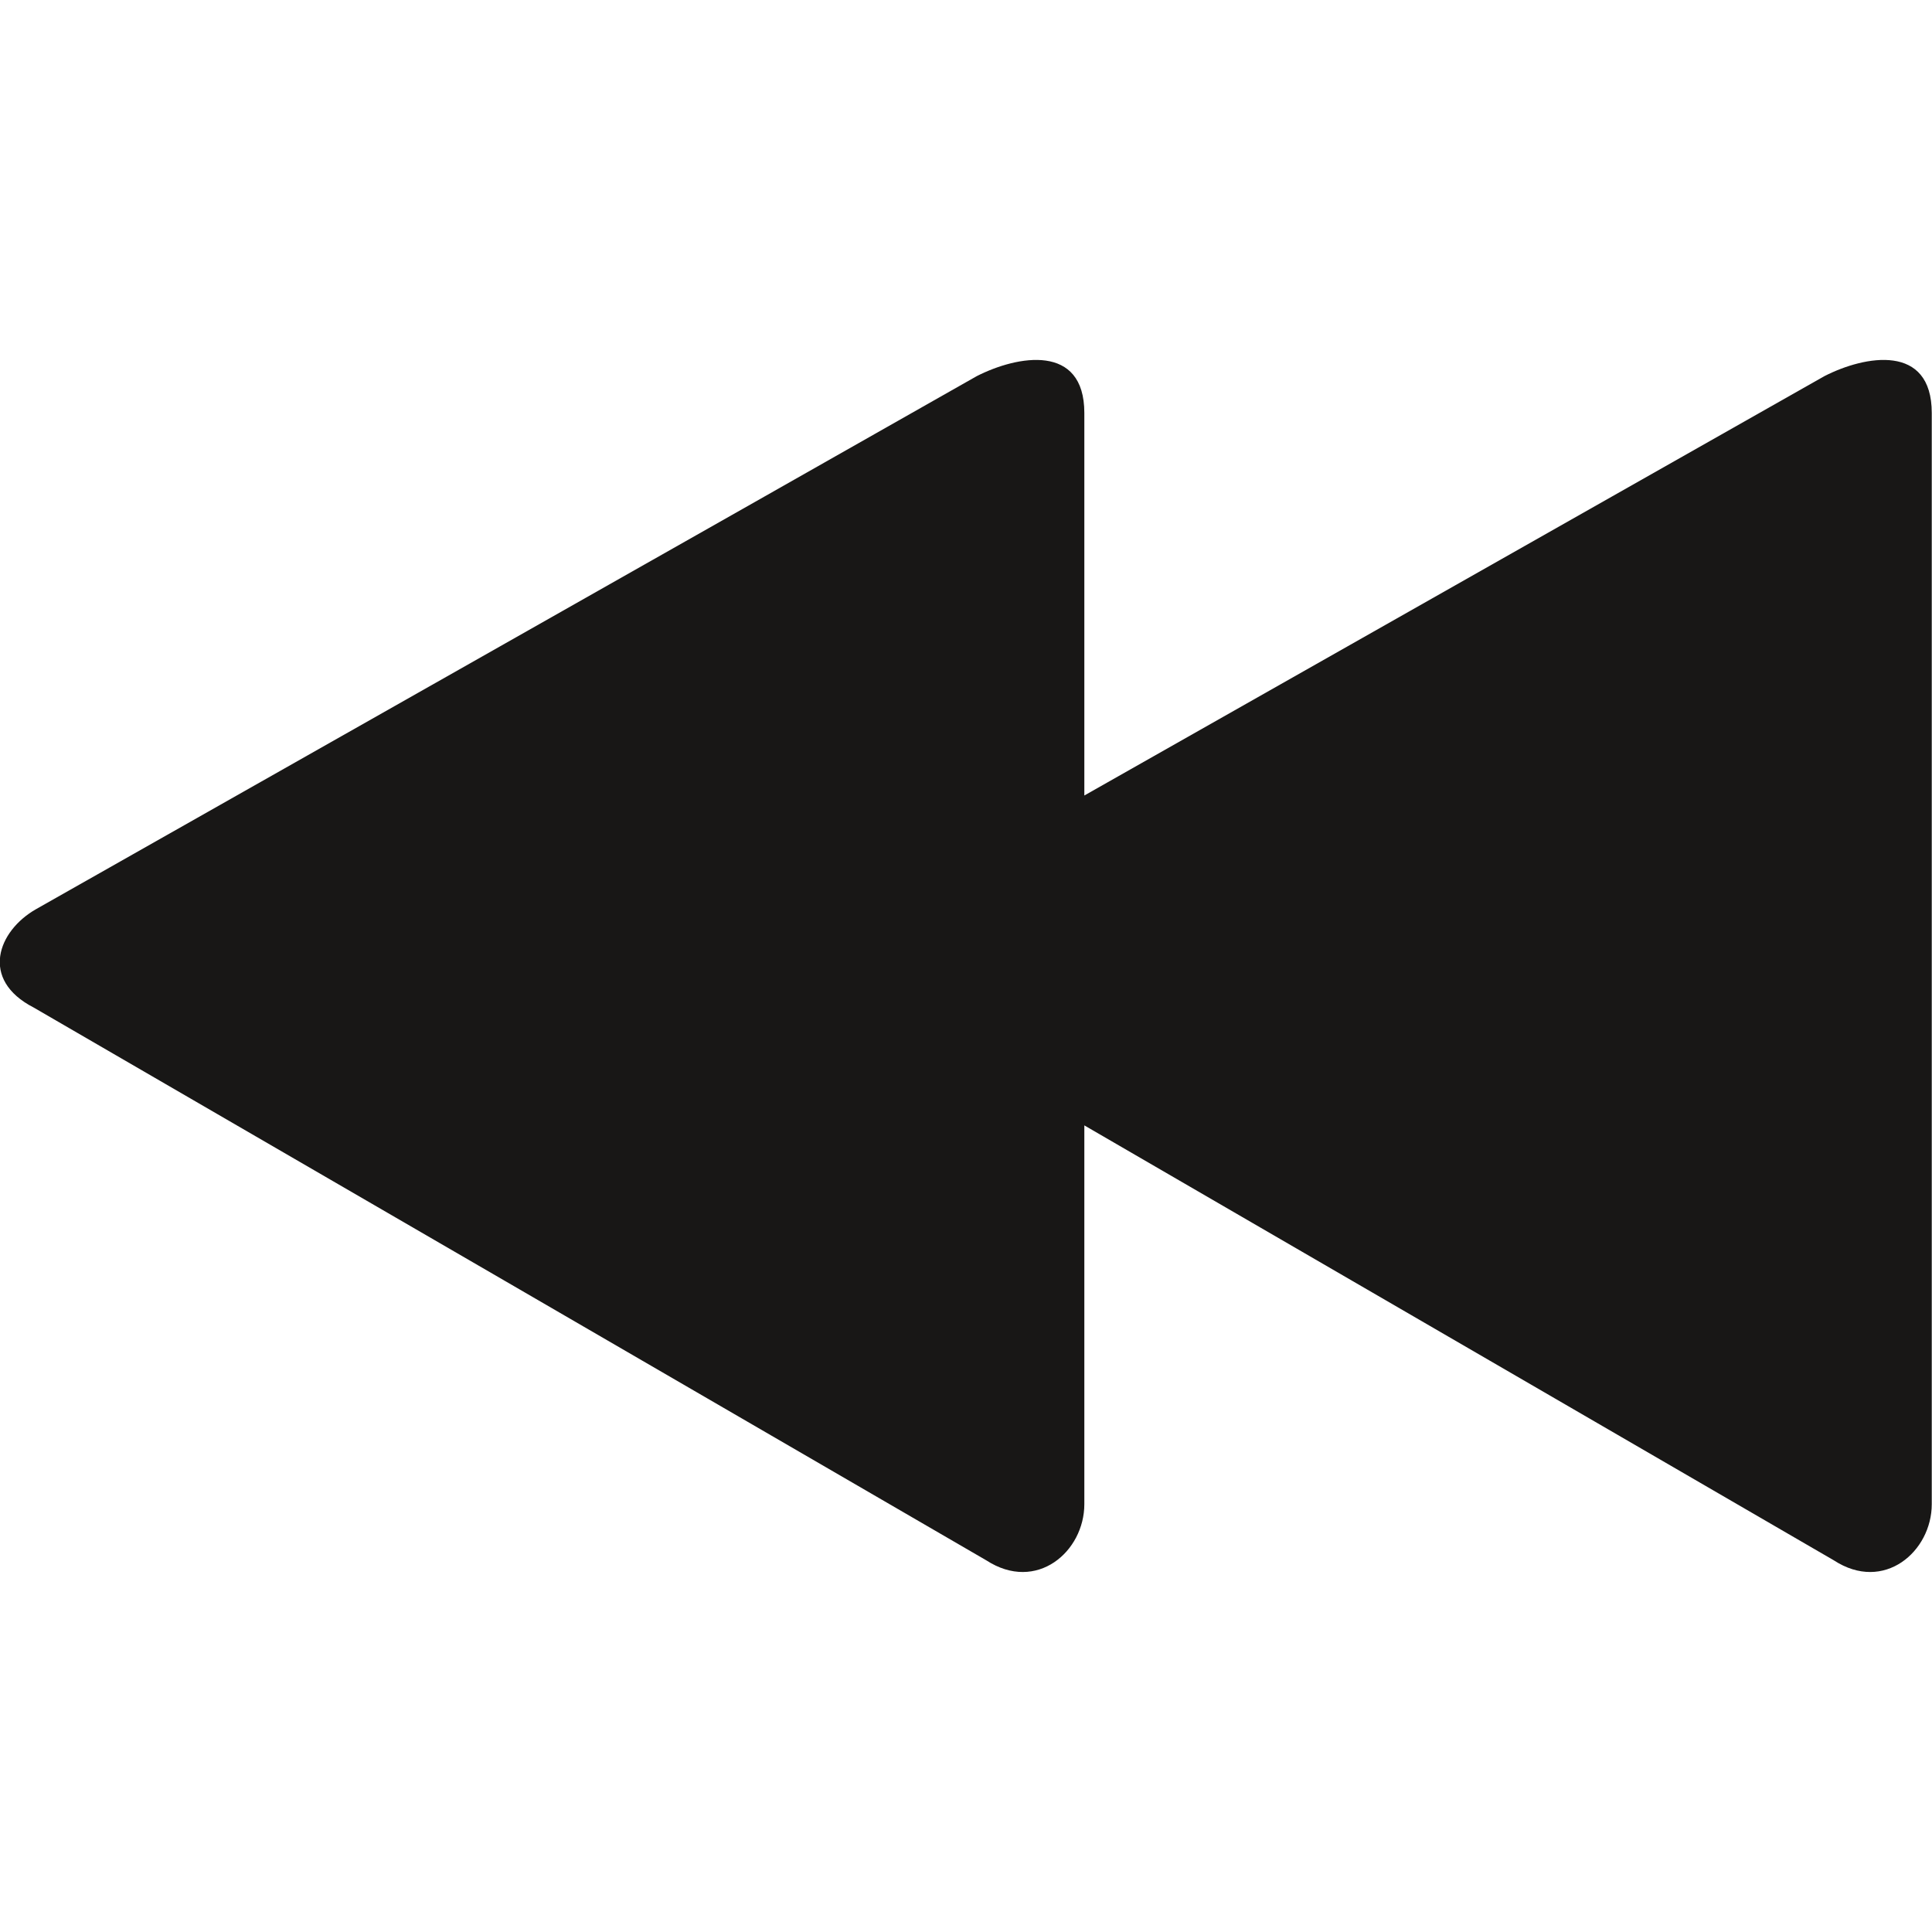 <?xml version="1.0" encoding="utf-8"?>
<!-- Generator: Adobe Illustrator 16.0.4, SVG Export Plug-In . SVG Version: 6.00 Build 0)  -->
<!DOCTYPE svg PUBLIC "-//W3C//DTD SVG 1.1//EN" "http://www.w3.org/Graphics/SVG/1.1/DTD/svg11.dtd">
<svg version="1.1" id="Ebene_1" xmlns="http://www.w3.org/2000/svg" xmlns:xlink="http://www.w3.org/1999/xlink" x="0px" y="0px"
	 width="16px" height="16px" viewBox="0 0 16 16" enable-background="new 0 0 16 16" xml:space="preserve">
<path fill-rule="evenodd" clip-rule="evenodd" fill="#181716" d="M0.279,8.344c1.705,0.989,6.074,3.523,7.889,4.578
	c0.418,0.271,0.812-0.074,0.812-0.465c0-0.758,0-1.898,0-3.137c2.033,1.18,4.842,2.809,6.207,3.602
	c0.416,0.271,0.811-0.074,0.811-0.465c0-2.085,0-7.078,0-9.037c0-0.578-0.553-0.477-0.889-0.305
	c-1.393,0.789-4.133,2.342-6.129,3.473c0-1.273,0-2.434,0-3.168c0-0.578-0.553-0.477-0.891-0.305
	C6.238,4.166,1.994,6.569,0.299,7.529C-0.018,7.709-0.17,8.113,0.279,8.344z"/>
</svg>
